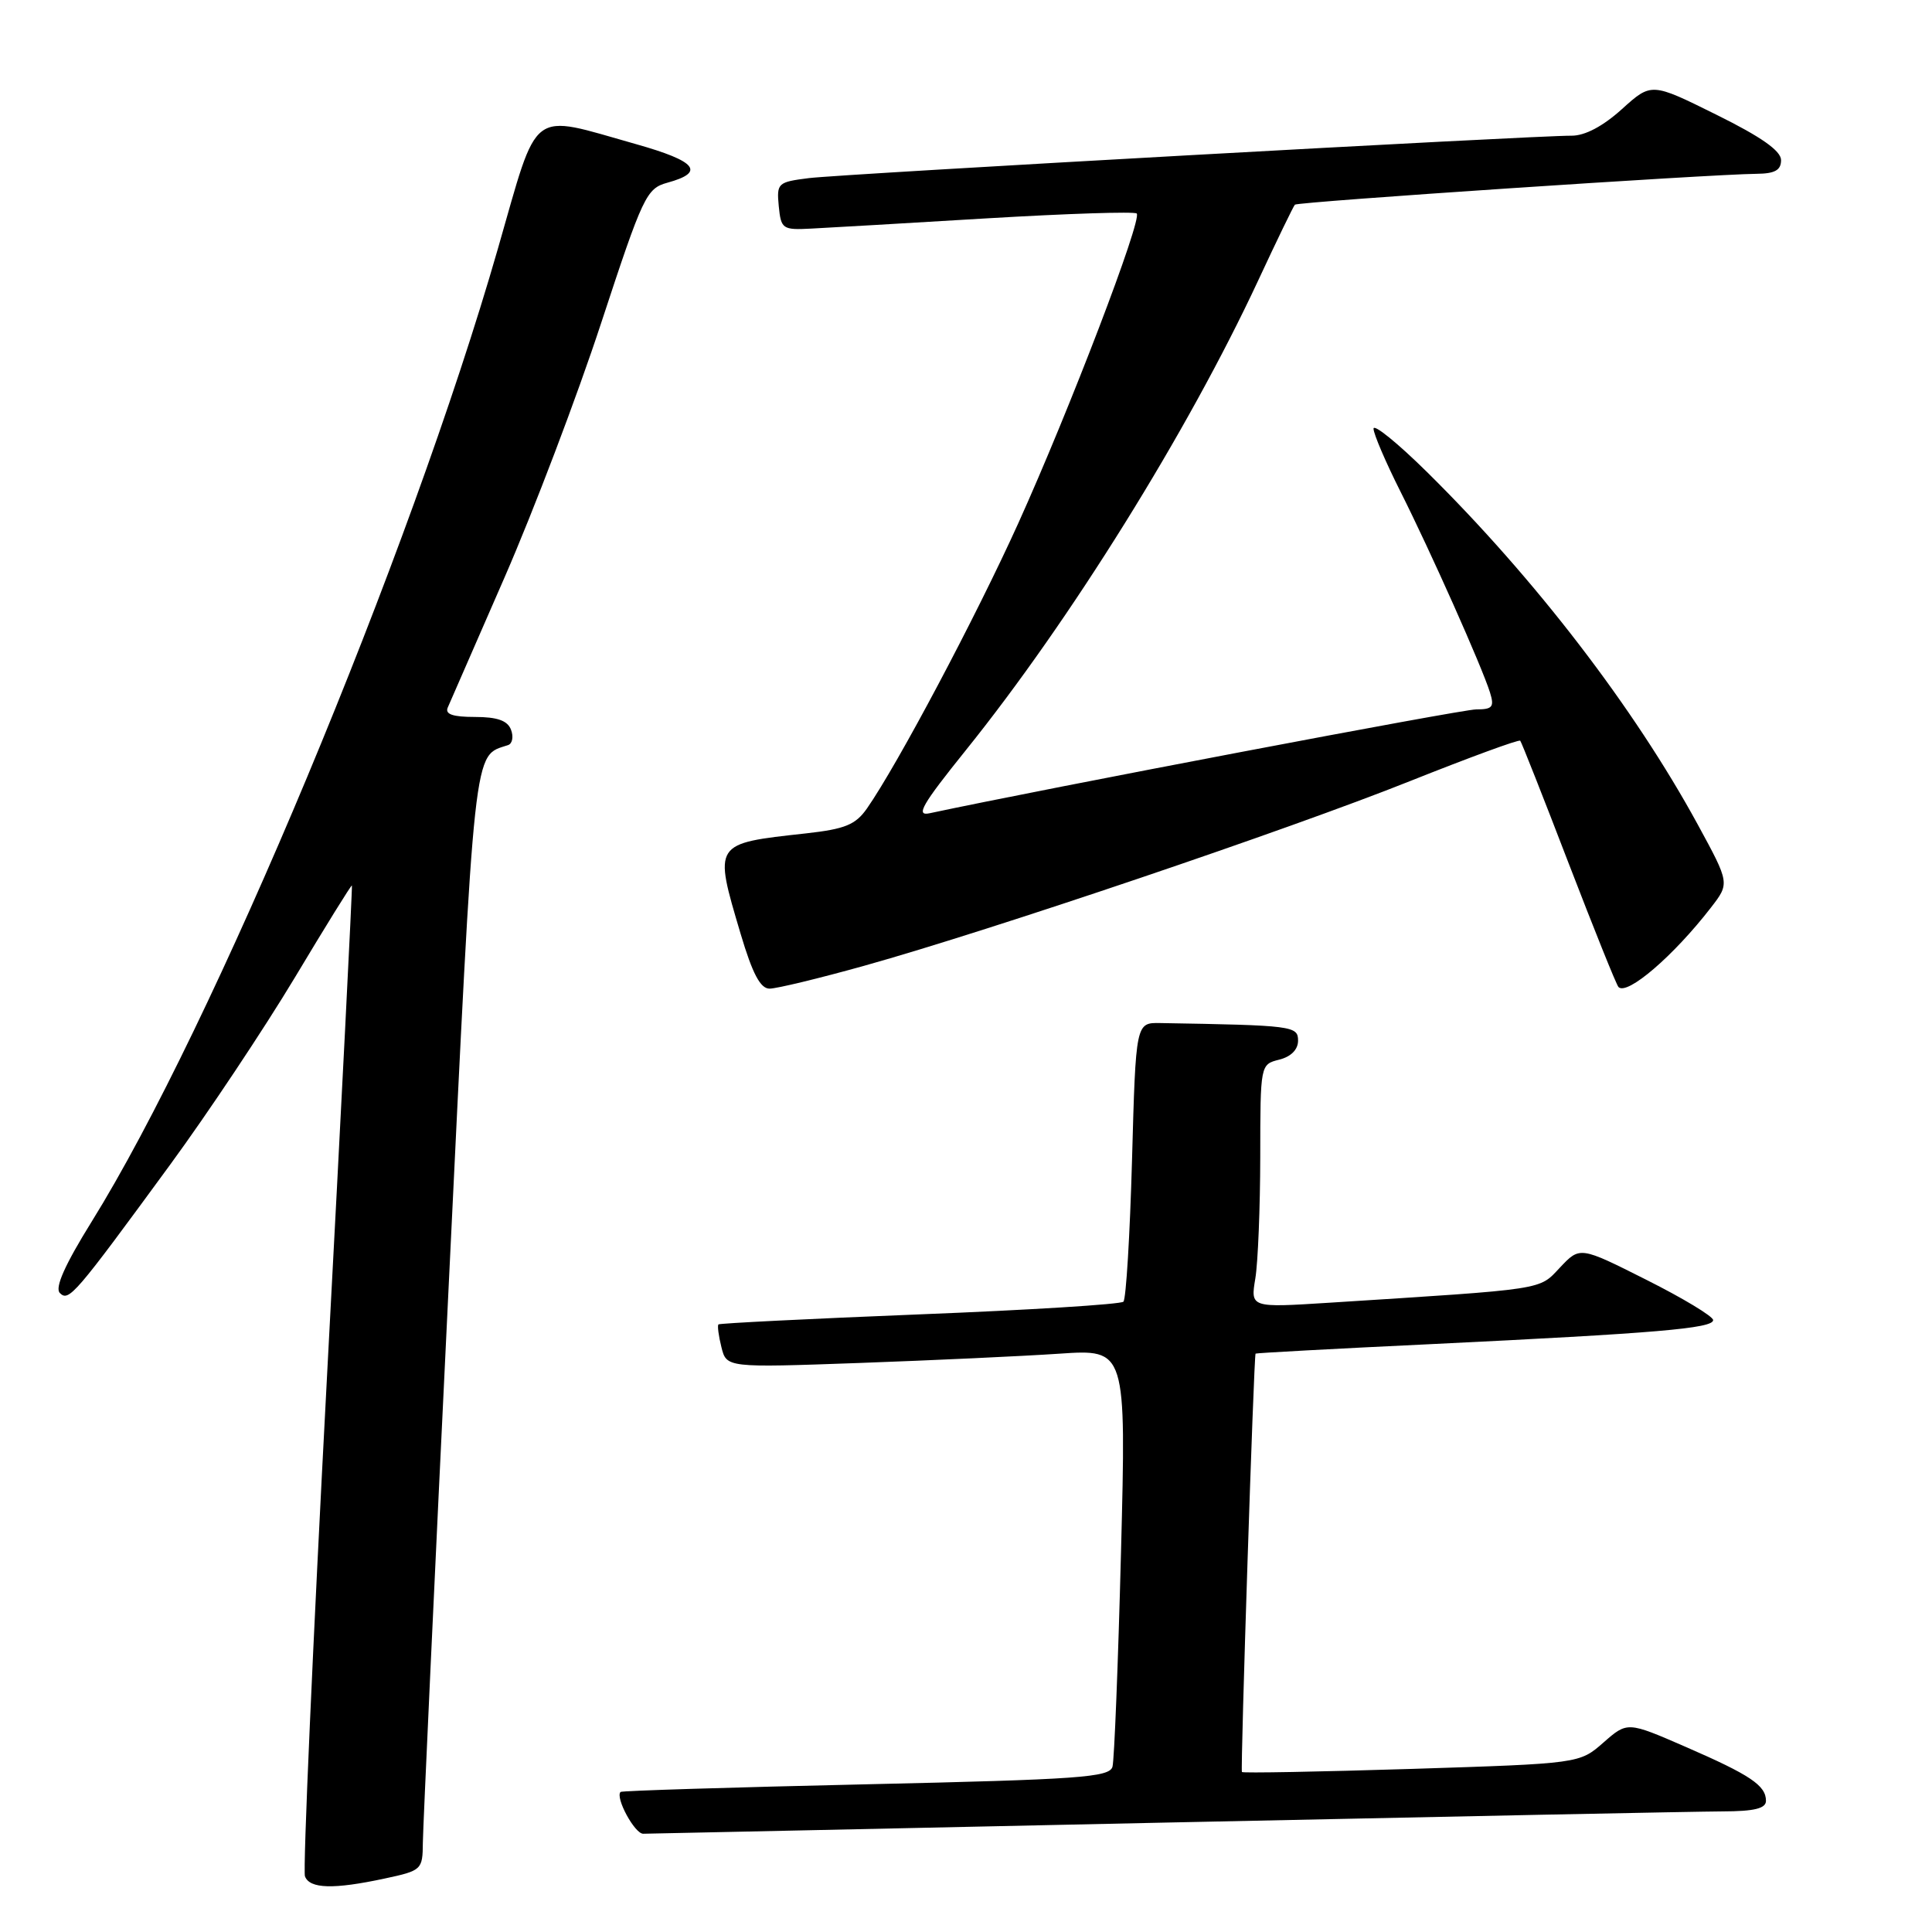 <?xml version="1.0" encoding="UTF-8" standalone="no"?>
<!DOCTYPE svg PUBLIC "-//W3C//DTD SVG 1.1//EN" "http://www.w3.org/Graphics/SVG/1.1/DTD/svg11.dtd" >
<svg xmlns="http://www.w3.org/2000/svg" xmlns:xlink="http://www.w3.org/1999/xlink" version="1.1" viewBox="0 0 256 256">
 <g >
 <path fill="currentColor"
d=" M 50.95 248.92 C 55.89 247.86 56.00 247.76 56.03 244.17 C 56.05 242.15 57.57 209.26 59.42 171.07 C 62.98 97.44 62.67 100.28 67.32 98.73 C 67.89 98.54 68.07 97.62 67.71 96.69 C 67.25 95.48 65.89 95.00 62.92 95.00 C 59.99 95.00 58.94 94.64 59.33 93.75 C 59.63 93.06 63.01 85.30 66.86 76.50 C 70.70 67.70 76.47 52.52 79.67 42.76 C 85.20 25.93 85.65 24.98 88.43 24.21 C 93.50 22.82 92.32 21.37 84.28 19.10 C 69.97 15.07 71.44 13.96 65.96 33.00 C 54.31 73.53 28.19 136.08 12.13 161.90 C 8.59 167.60 7.24 170.64 7.93 171.33 C 9.12 172.52 9.88 171.63 22.55 154.32 C 27.53 147.52 34.95 136.38 39.05 129.56 C 43.14 122.73 46.55 117.23 46.63 117.33 C 46.71 117.42 45.23 146.70 43.33 182.38 C 41.44 218.06 40.12 247.87 40.41 248.63 C 41.05 250.28 44.19 250.37 50.95 248.92 Z  M 154.50 241.50 C 191.90 240.70 225.09 240.03 228.25 240.02 C 232.46 240.01 234.00 239.63 234.00 238.62 C 234.00 236.59 231.94 235.20 223.36 231.47 C 215.64 228.11 215.64 228.11 212.46 230.90 C 209.29 233.68 209.29 233.68 187.03 234.39 C 174.78 234.77 164.67 234.96 164.56 234.80 C 164.35 234.49 166.14 179.61 166.37 179.36 C 166.44 179.28 176.85 178.71 189.50 178.11 C 219.50 176.66 227.00 176.02 227.00 174.92 C 227.00 174.43 223.03 172.03 218.17 169.59 C 209.35 165.15 209.35 165.15 206.71 167.95 C 203.86 170.97 205.12 170.77 176.10 172.62 C 165.69 173.28 165.69 173.28 166.34 169.39 C 166.69 167.25 166.98 160.00 166.99 153.27 C 167.00 141.06 167.00 141.04 169.50 140.41 C 171.06 140.02 172.00 139.08 172.00 137.89 C 172.00 135.94 171.31 135.86 153.75 135.56 C 150.50 135.50 150.50 135.50 150.00 153.67 C 149.72 163.66 149.21 172.13 148.86 172.48 C 148.51 172.83 136.36 173.59 121.86 174.16 C 107.36 174.74 95.37 175.34 95.20 175.49 C 95.04 175.64 95.21 176.99 95.59 178.50 C 96.27 181.23 96.27 181.23 113.89 180.60 C 123.57 180.25 135.49 179.70 140.37 179.37 C 149.23 178.77 149.23 178.77 148.54 205.63 C 148.16 220.41 147.65 233.22 147.41 234.10 C 147.01 235.51 143.04 235.79 114.74 236.43 C 97.01 236.83 82.38 237.28 82.23 237.44 C 81.49 238.17 84.10 243.00 85.23 242.98 C 85.93 242.97 117.10 242.31 154.50 241.50 Z  M 114.58 127.95 C 131.25 123.29 170.79 109.91 186.81 103.51 C 194.69 100.37 201.27 97.95 201.44 98.15 C 201.61 98.34 204.50 105.66 207.86 114.41 C 211.23 123.15 214.19 130.53 214.46 130.79 C 215.61 131.94 221.75 126.67 226.70 120.27 C 229.20 117.04 229.20 117.04 224.97 109.27 C 216.52 93.76 203.38 76.65 189.07 62.53 C 185.18 58.69 182.00 56.12 182.00 56.80 C 182.00 57.49 183.61 61.24 185.57 65.14 C 189.54 73.03 196.34 88.28 197.43 91.75 C 198.03 93.68 197.77 94.00 195.59 94.00 C 193.67 94.00 138.53 104.48 123.18 107.76 C 121.28 108.17 122.16 106.64 128.00 99.38 C 141.84 82.17 157.39 57.18 166.70 37.20 C 169.18 31.87 171.38 27.33 171.58 27.12 C 171.93 26.74 226.43 23.10 232.75 23.03 C 235.18 23.01 236.00 22.55 236.00 21.22 C 236.00 19.99 233.38 18.14 227.41 15.19 C 218.82 10.93 218.82 10.93 214.91 14.46 C 212.40 16.73 210.01 17.99 208.25 17.98 C 203.33 17.95 111.63 23.05 107.19 23.60 C 103.05 24.12 102.90 24.26 103.19 27.32 C 103.49 30.35 103.69 30.49 107.50 30.29 C 109.70 30.18 120.19 29.57 130.81 28.93 C 141.42 28.30 150.34 28.01 150.62 28.29 C 151.38 29.05 141.72 54.31 134.92 69.35 C 129.30 81.77 118.91 101.35 114.88 107.12 C 113.36 109.29 111.99 109.85 106.78 110.43 C 94.45 111.79 94.55 111.64 98.14 123.75 C 99.71 129.02 100.75 131.00 101.97 131.00 C 102.90 131.00 108.57 129.63 114.58 127.95 Z "/>
</g>
</svg>